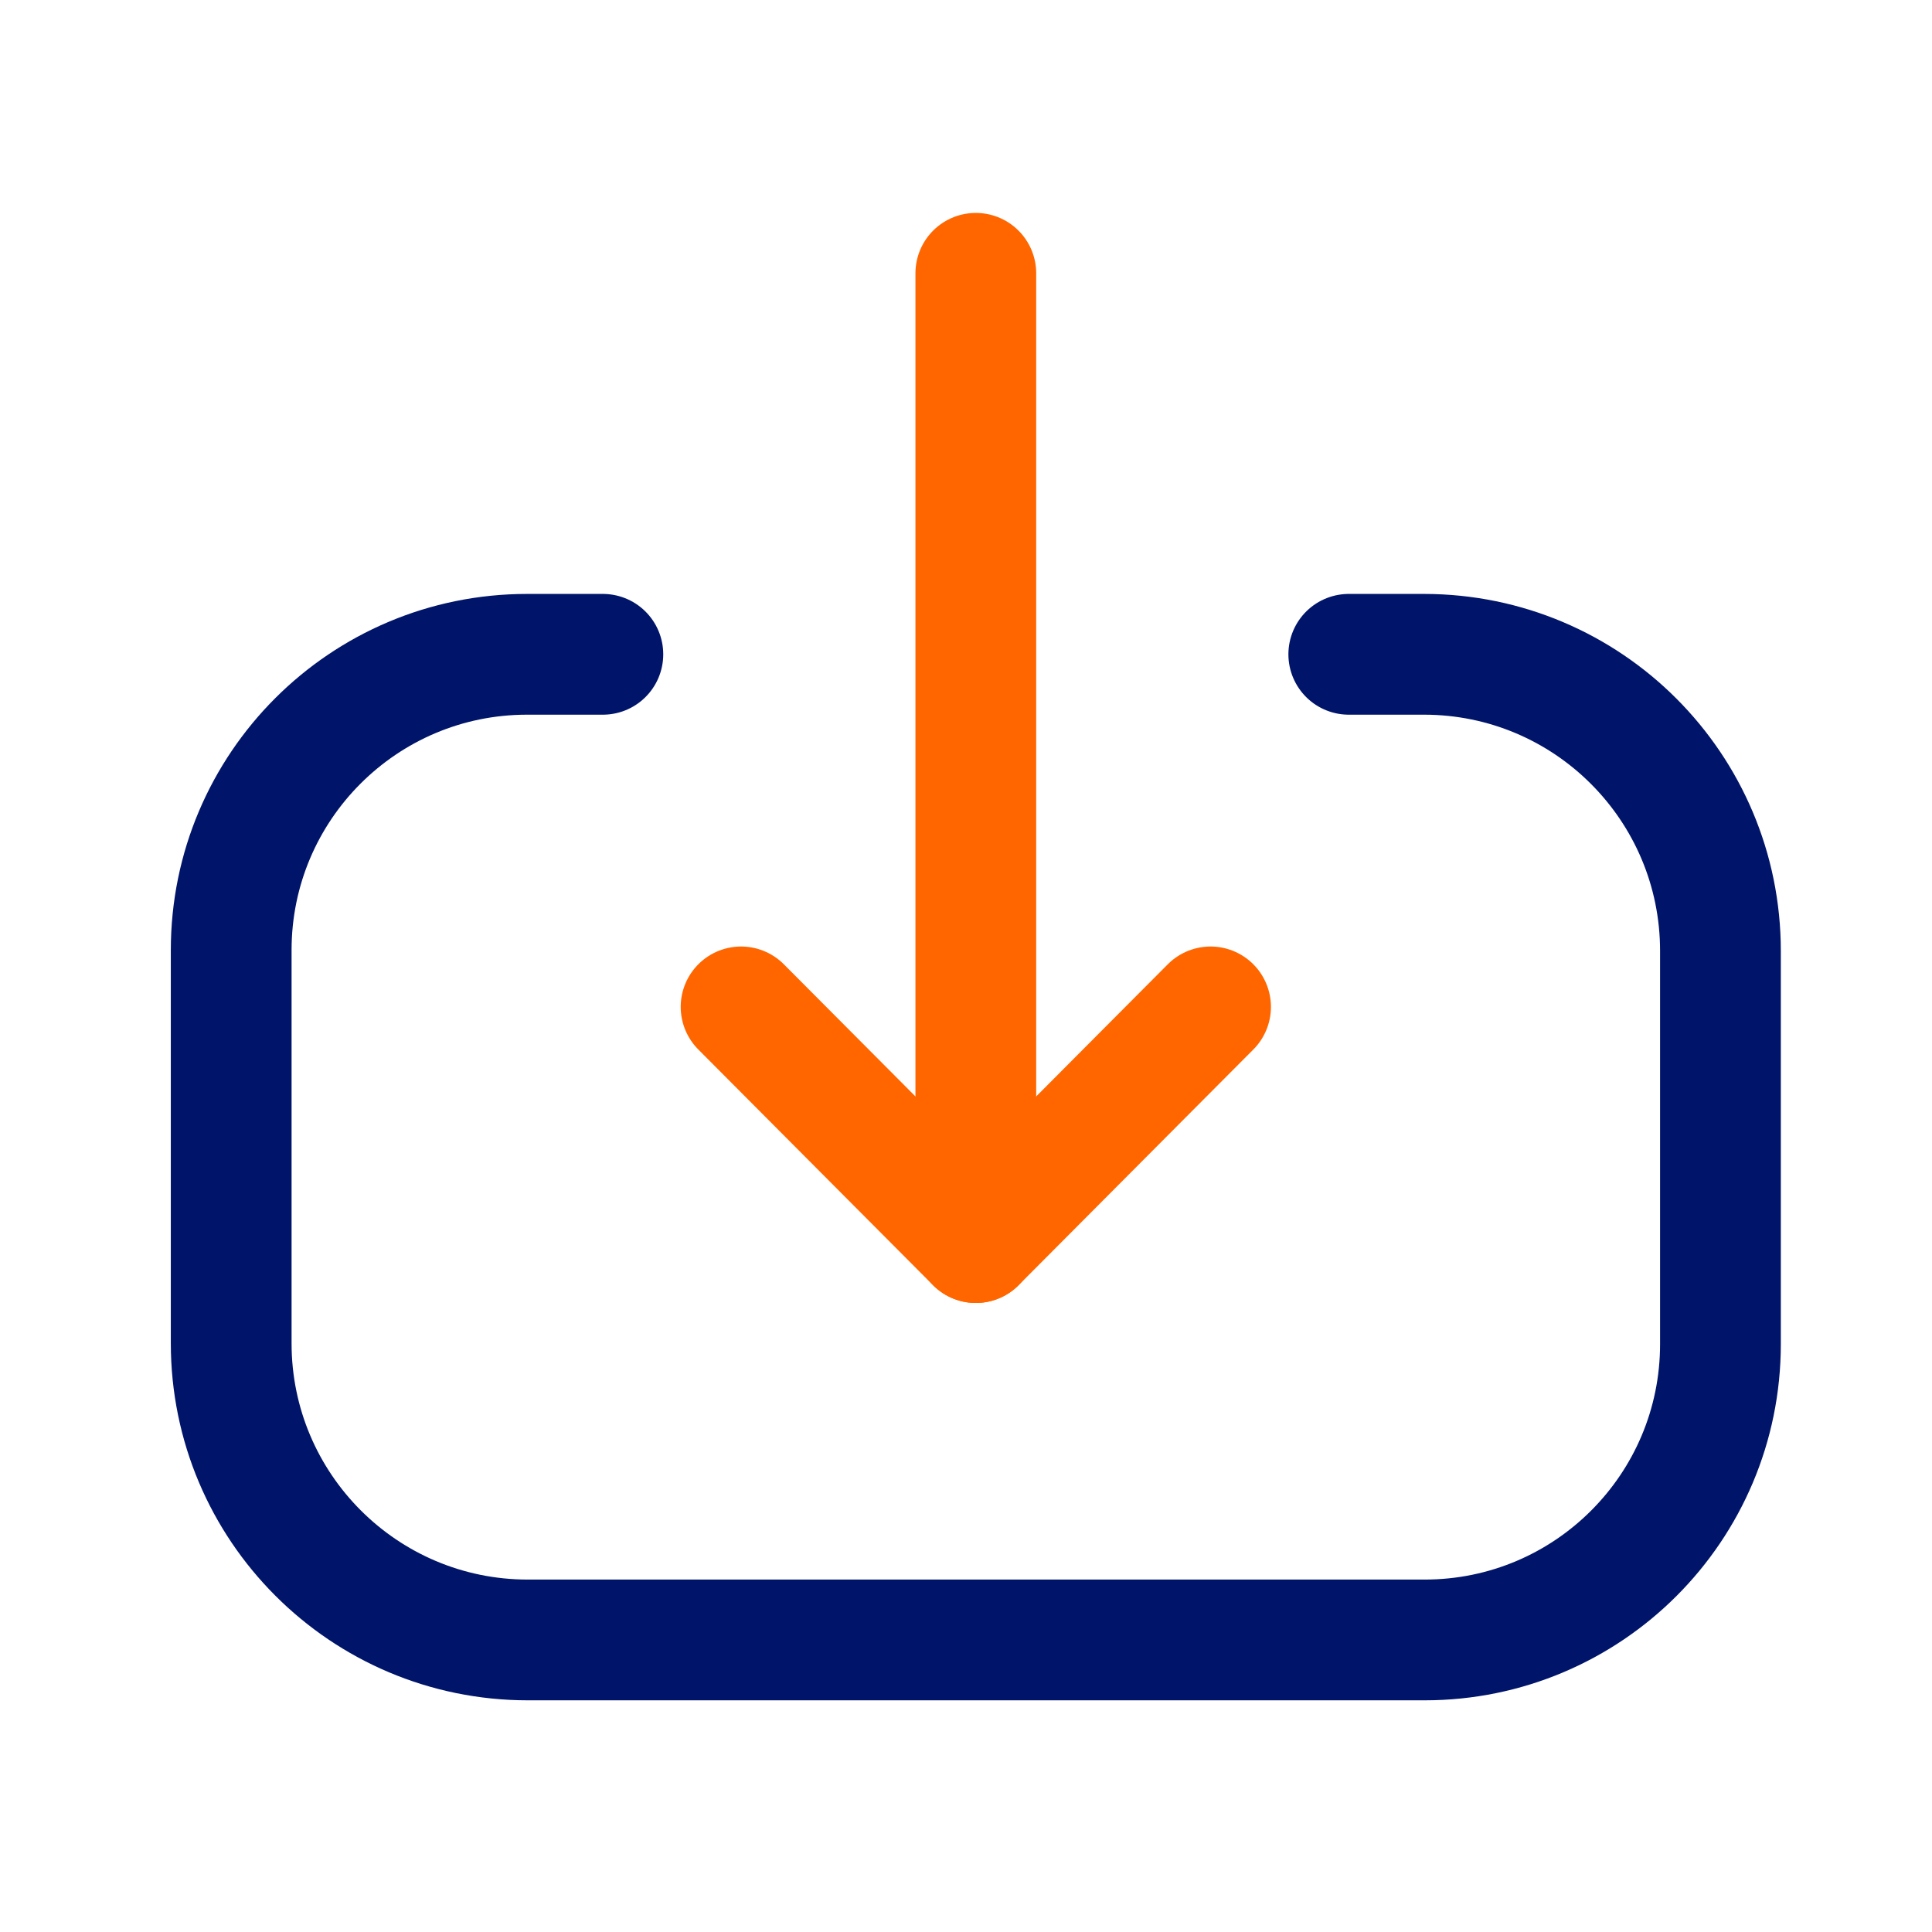 <svg width="24" height="24" viewBox="0 0 24 24" fill="none" xmlns="http://www.w3.org/2000/svg">
    <path d="M12.122 15.436L12.122 3.395" stroke="#FF6600" stroke-width="1.5" stroke-linecap="round" stroke-linejoin="round"/>
    <path d="M15.038 12.508L12.122 15.436L9.206 12.508" stroke="#FF6600" stroke-width="1.5" stroke-linecap="round" stroke-linejoin="round"/>
    <path d="M16.755 8.128H17.688C19.723 8.128 21.372 9.777 21.372 11.813V16.697C21.372 18.727 19.727 20.372 17.697 20.372L6.557 20.372C4.522 20.372 2.872 18.722 2.872 16.687V11.802C2.872 9.773 4.518 8.128 6.547 8.128L7.489 8.128" stroke="#001469" stroke-width="1.5" stroke-linecap="round" stroke-linejoin="round"/>
</svg>
